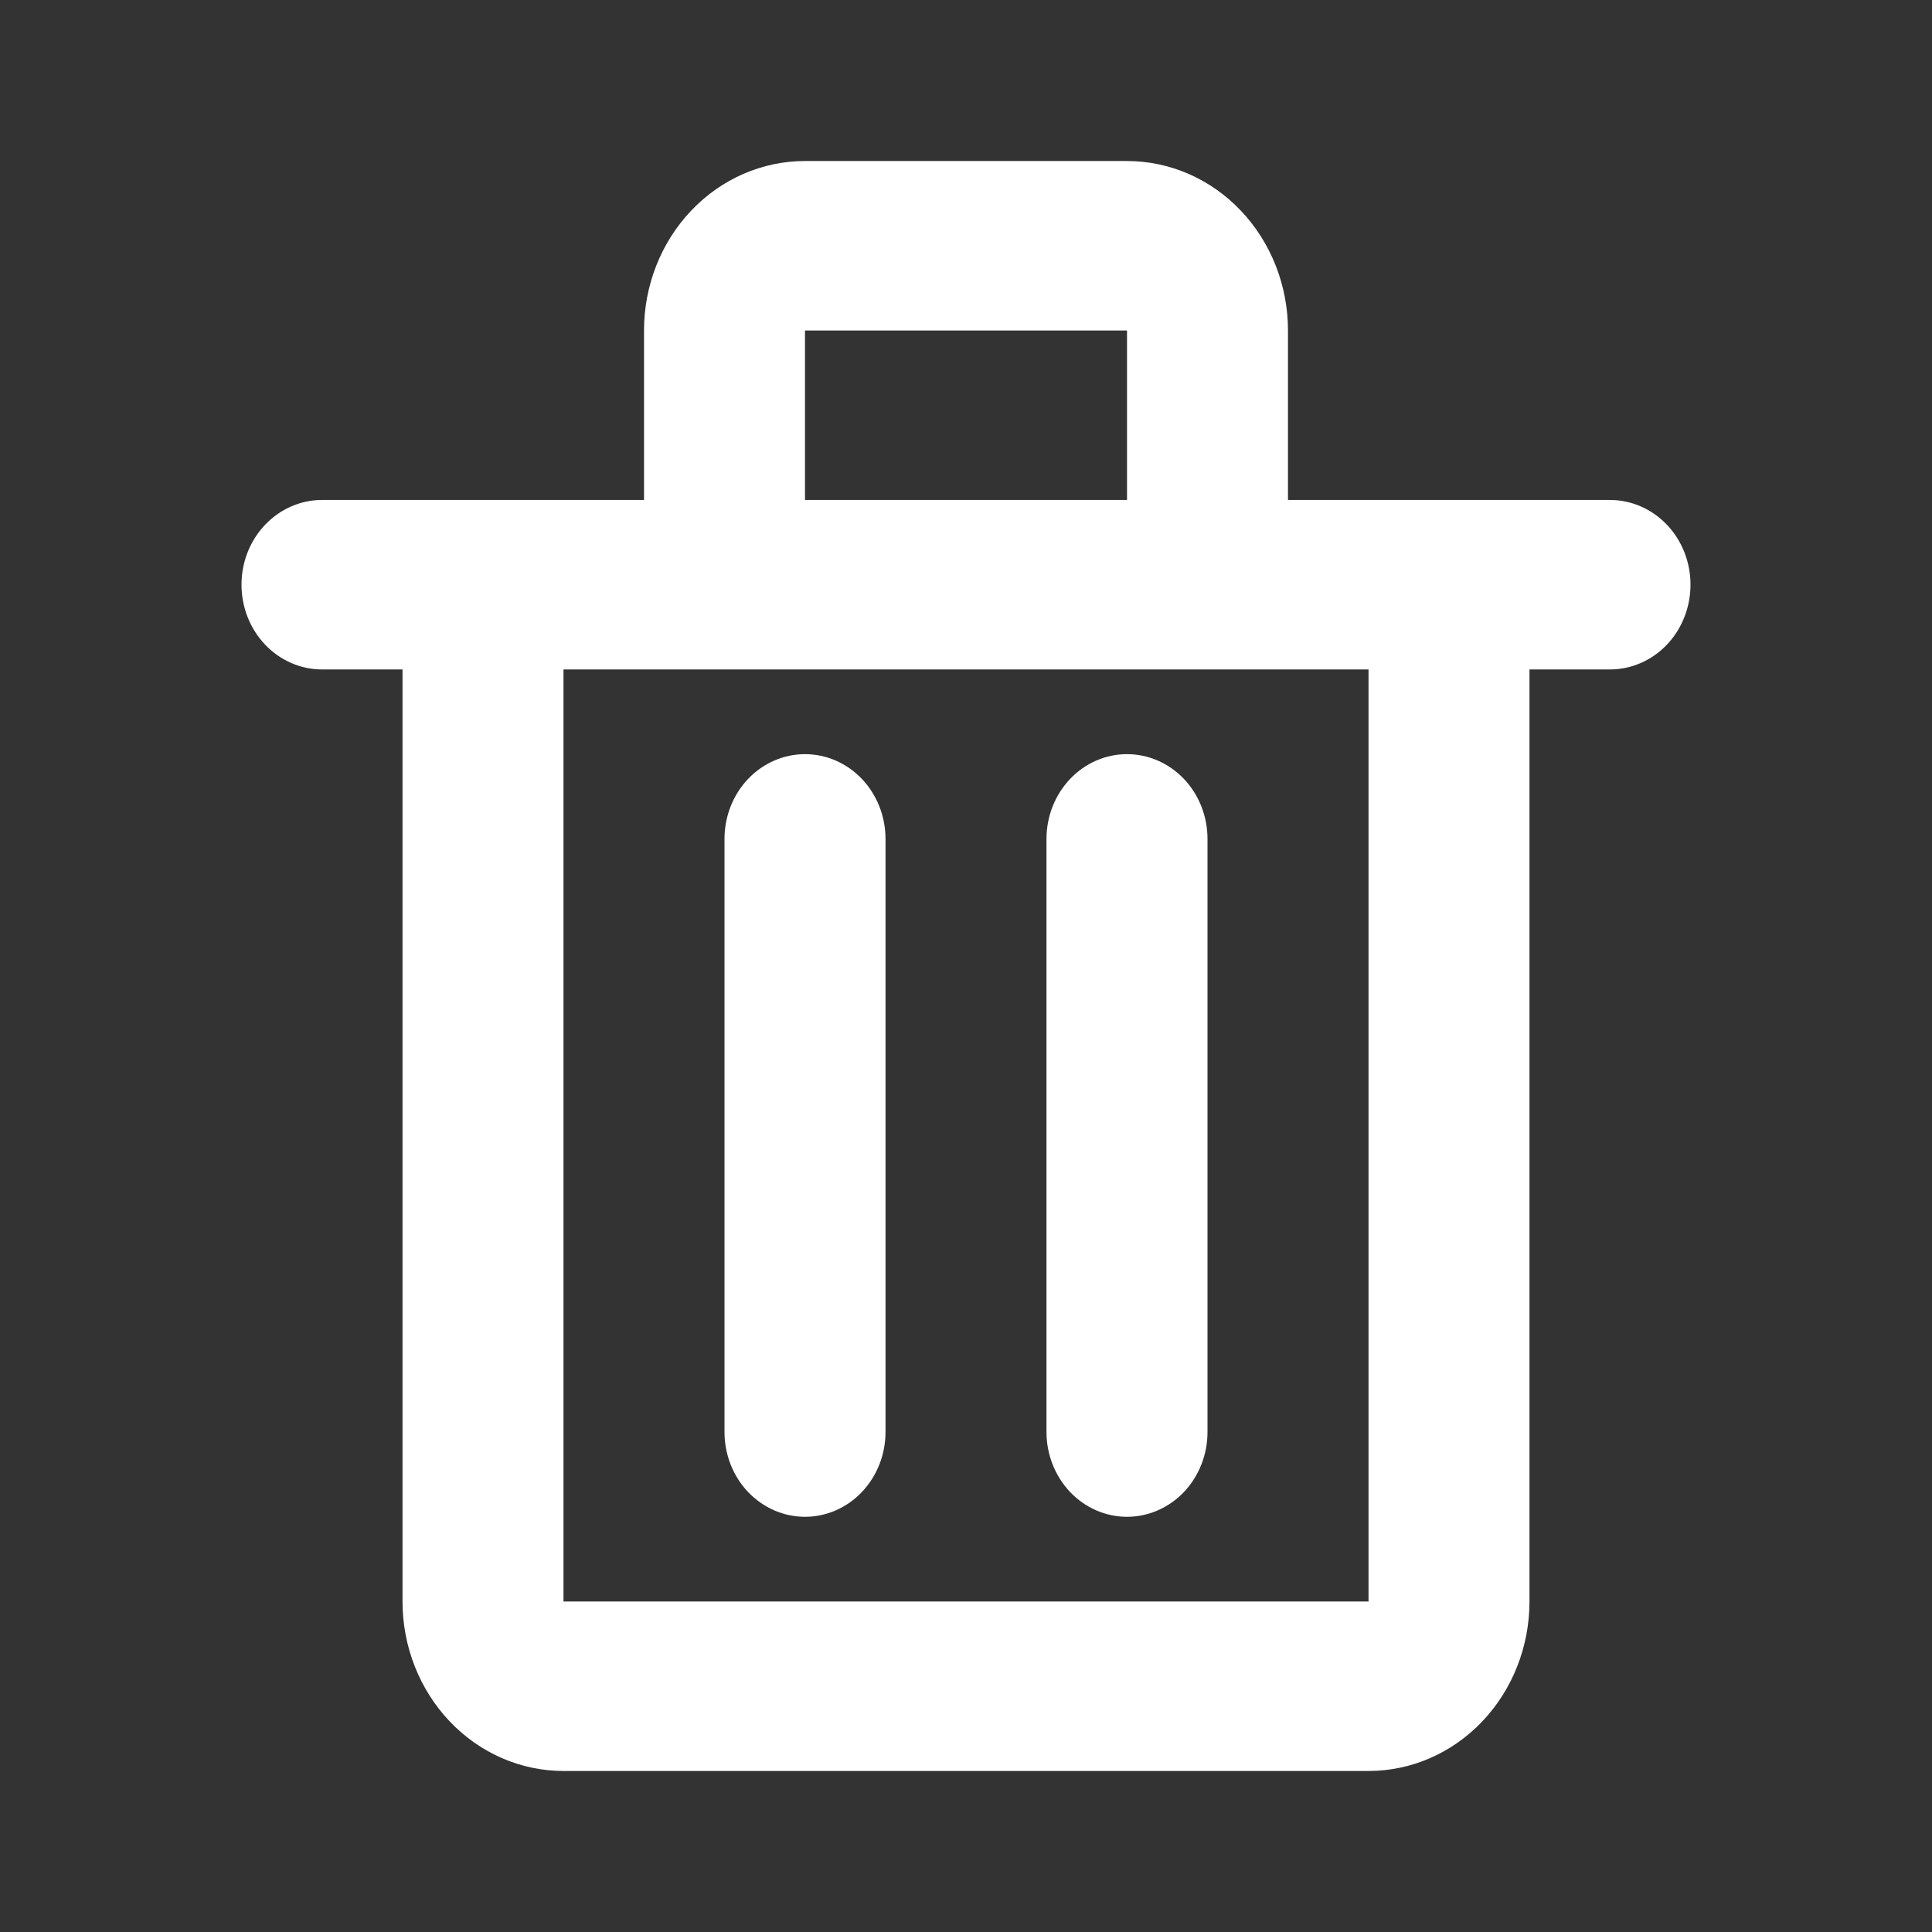 <svg width="32" height="32" viewBox="0 0 32 32" fill="none" xmlns="http://www.w3.org/2000/svg">
<rect x="0" y="0" width="32" height="32" fill="#333333" stroke="none"/>
<path d="M26.667 8.281H21.333V5.474C21.333 4.729 21.052 4.015 20.552 3.489C20.052 2.962 19.374 2.667 18.667 2.667H13.333C12.626 2.667 11.948 2.962 11.448 3.489C10.948 4.015 10.667 4.729 10.667 5.474V8.281H5.333C4.98 8.281 4.641 8.429 4.391 8.692C4.14 8.955 4 9.312 4 9.684C4 10.056 4.14 10.413 4.391 10.677C4.641 10.94 4.98 11.088 5.333 11.088H6.667V26.526C6.667 27.271 6.948 27.985 7.448 28.511C7.948 29.038 8.626 29.333 9.333 29.333H22.667C23.374 29.333 24.052 29.038 24.552 28.511C25.052 27.985 25.333 27.271 25.333 26.526V11.088H26.667C27.02 11.088 27.359 10.94 27.61 10.677C27.86 10.413 28 10.056 28 9.684C28 9.312 27.86 8.955 27.61 8.692C27.359 8.429 27.02 8.281 26.667 8.281ZM13.333 5.474H18.667V8.281H13.333V5.474ZM22.667 26.526H9.333V11.088H22.667V26.526Z" fill="white"/>
<path d="M13.333 12.491C12.98 12.491 12.641 12.639 12.39 12.902C12.14 13.165 12 13.523 12 13.895V23.719C12 24.091 12.14 24.448 12.39 24.712C12.641 24.975 12.98 25.123 13.333 25.123C13.687 25.123 14.026 24.975 14.276 24.712C14.526 24.448 14.667 24.091 14.667 23.719V13.895C14.667 13.523 14.526 13.165 14.276 12.902C14.026 12.639 13.687 12.491 13.333 12.491Z" fill="white"/>
<path d="M18.667 12.491C18.313 12.491 17.974 12.639 17.724 12.902C17.474 13.165 17.333 13.523 17.333 13.895V23.719C17.333 24.091 17.474 24.448 17.724 24.712C17.974 24.975 18.313 25.123 18.667 25.123C19.02 25.123 19.359 24.975 19.61 24.712C19.86 24.448 20 24.091 20 23.719V13.895C20 13.523 19.86 13.165 19.61 12.902C19.359 12.639 19.02 12.491 18.667 12.491Z" fill="white"/>
</svg>
